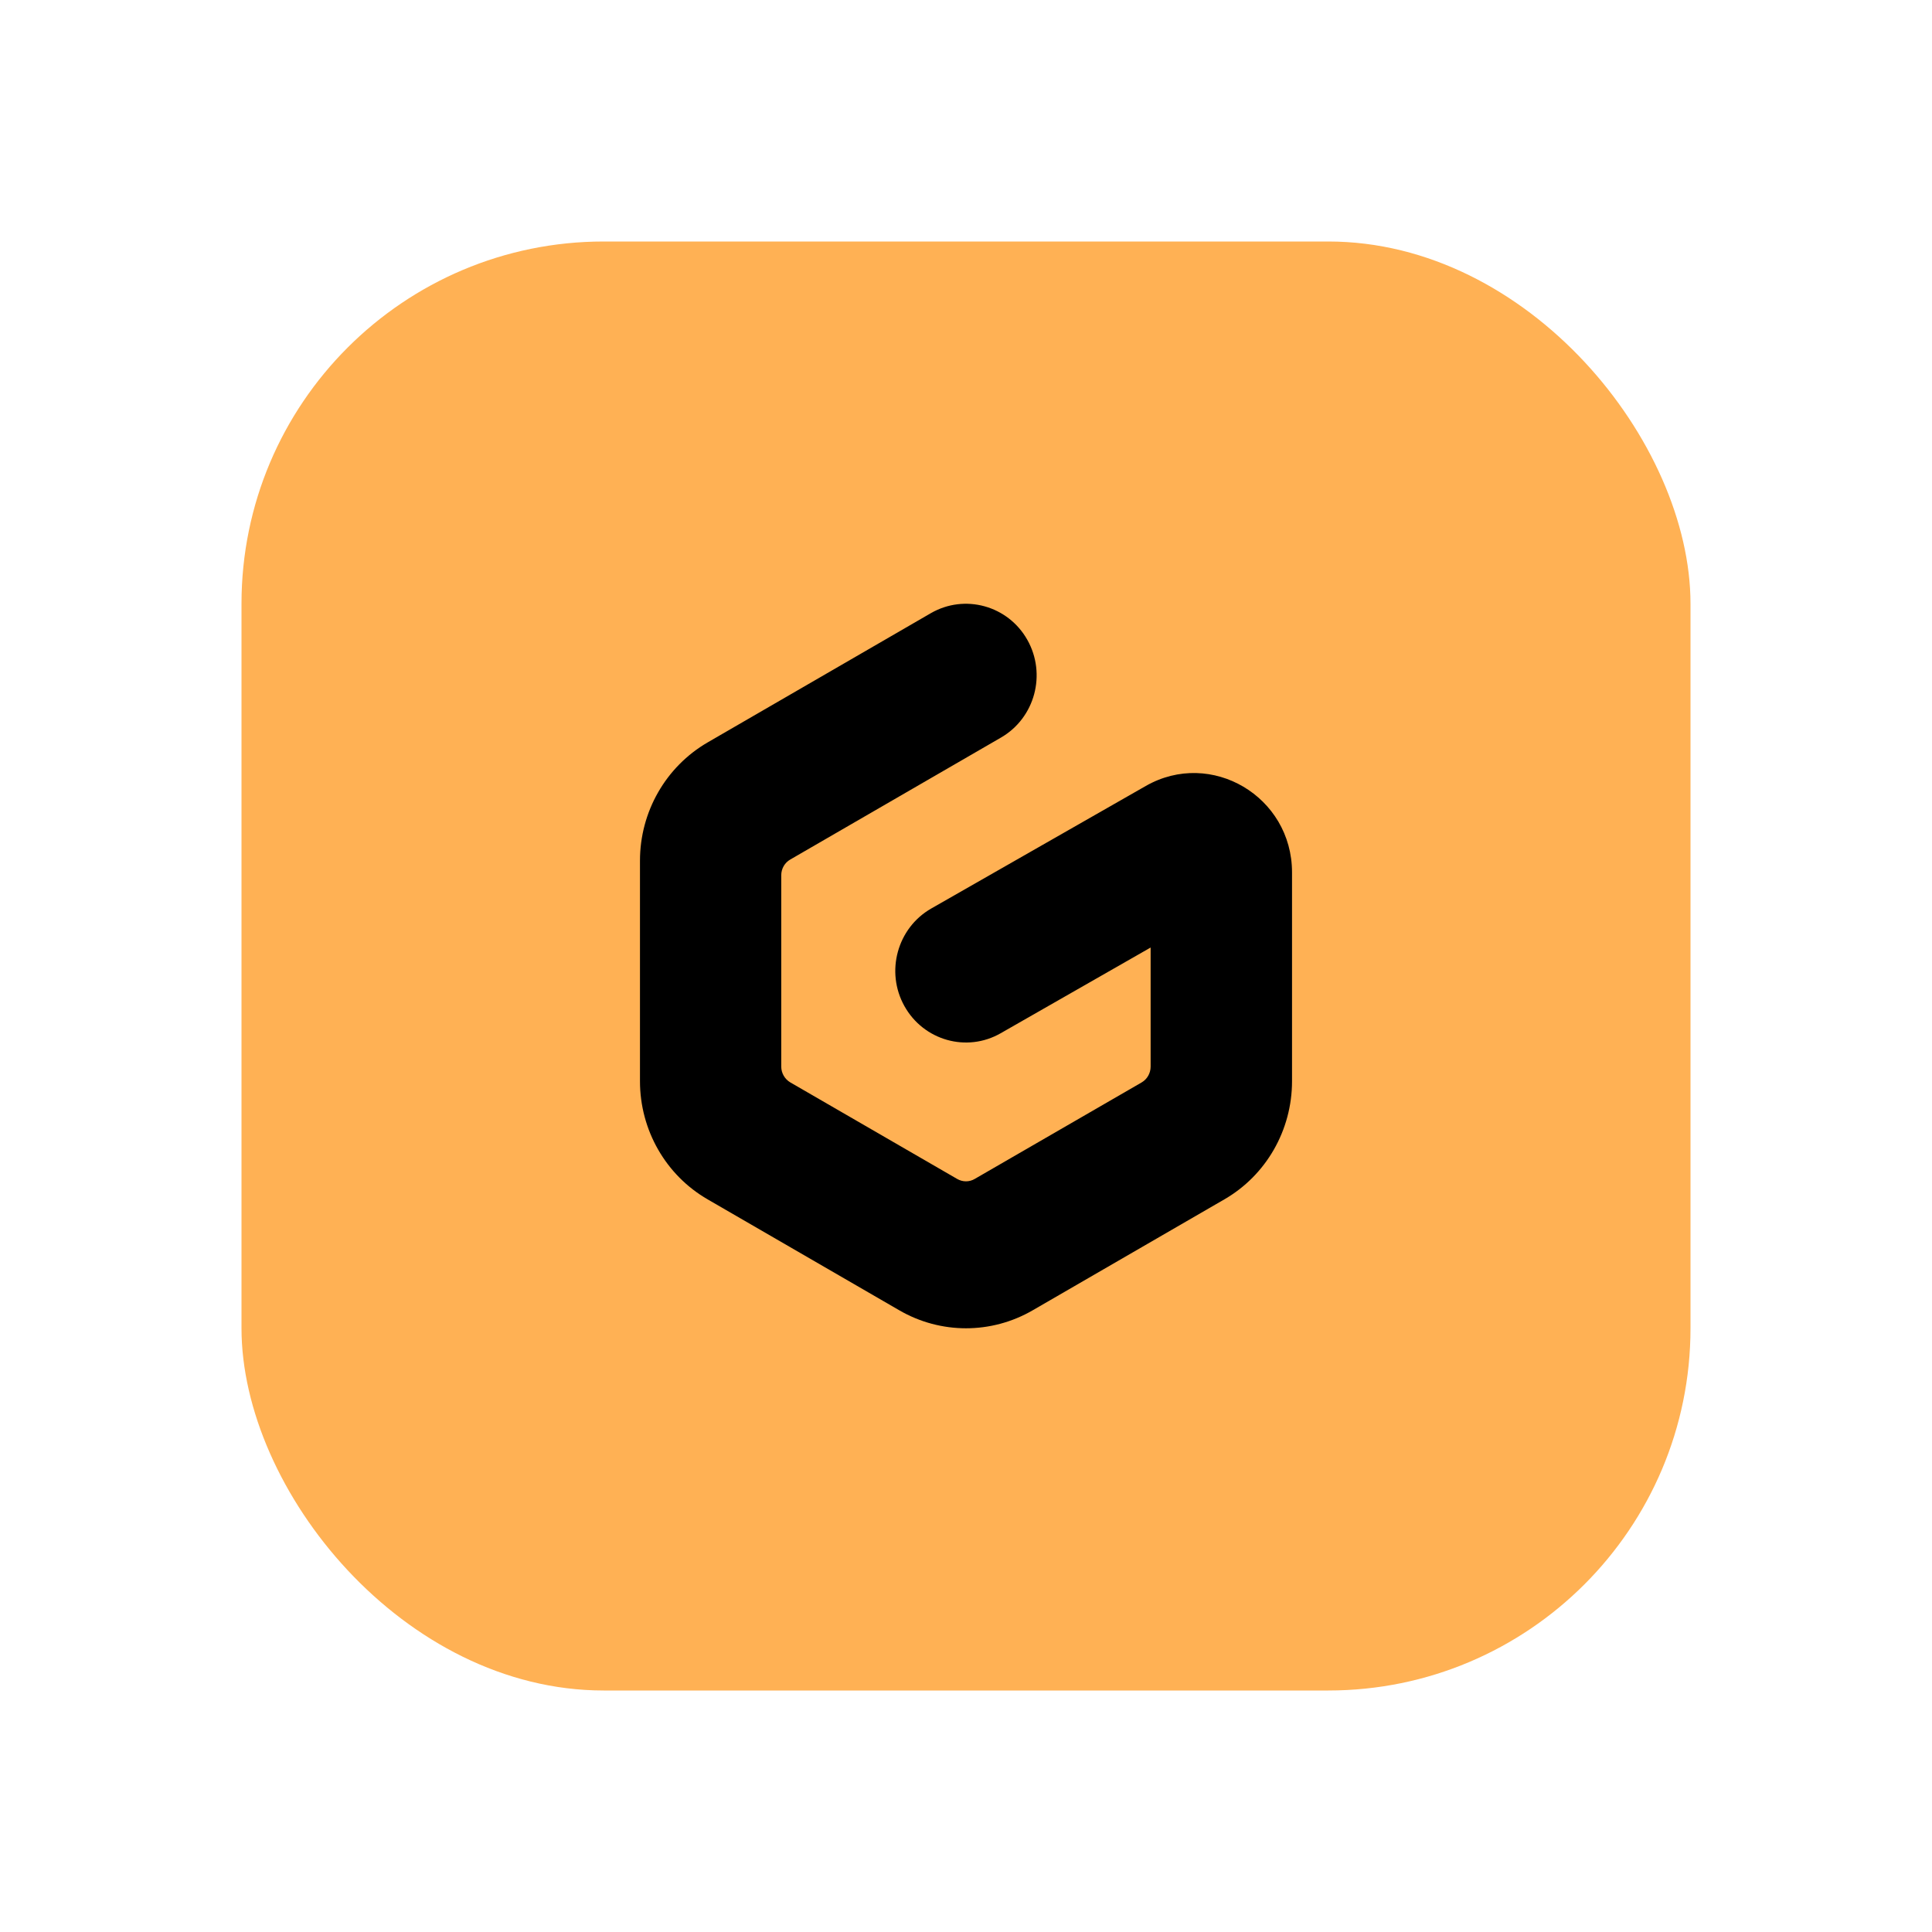 <svg width="16" height="16" viewBox="0 0 16 16" fill="none" xmlns="http://www.w3.org/2000/svg">
<rect x="2" y="2" width="12" height="12" rx="3" fill="#FFB154"/>
<path fill-rule="evenodd" clip-rule="evenodd" d="M8.508 5.299C8.668 5.583 8.571 5.945 8.29 6.108L6.545 7.118C6.499 7.144 6.47 7.194 6.47 7.248V8.833C6.47 8.887 6.499 8.937 6.545 8.964L7.926 9.763C7.972 9.79 8.028 9.79 8.073 9.763L9.455 8.964C9.501 8.937 9.529 8.887 9.529 8.833V7.847L8.287 8.557C8.006 8.718 7.649 8.617 7.49 8.332C7.331 8.047 7.431 7.685 7.712 7.524L9.489 6.509C10.03 6.2 10.7 6.596 10.7 7.225V8.954C10.7 9.359 10.486 9.733 10.139 9.933L8.553 10.851C8.21 11.05 7.79 11.05 7.447 10.851L5.861 9.933C5.514 9.733 5.3 9.359 5.3 8.954V7.128C5.3 6.723 5.514 6.349 5.861 6.148L7.709 5.078C7.99 4.916 8.348 5.015 8.508 5.299Z" fill="black"/>
</svg>
